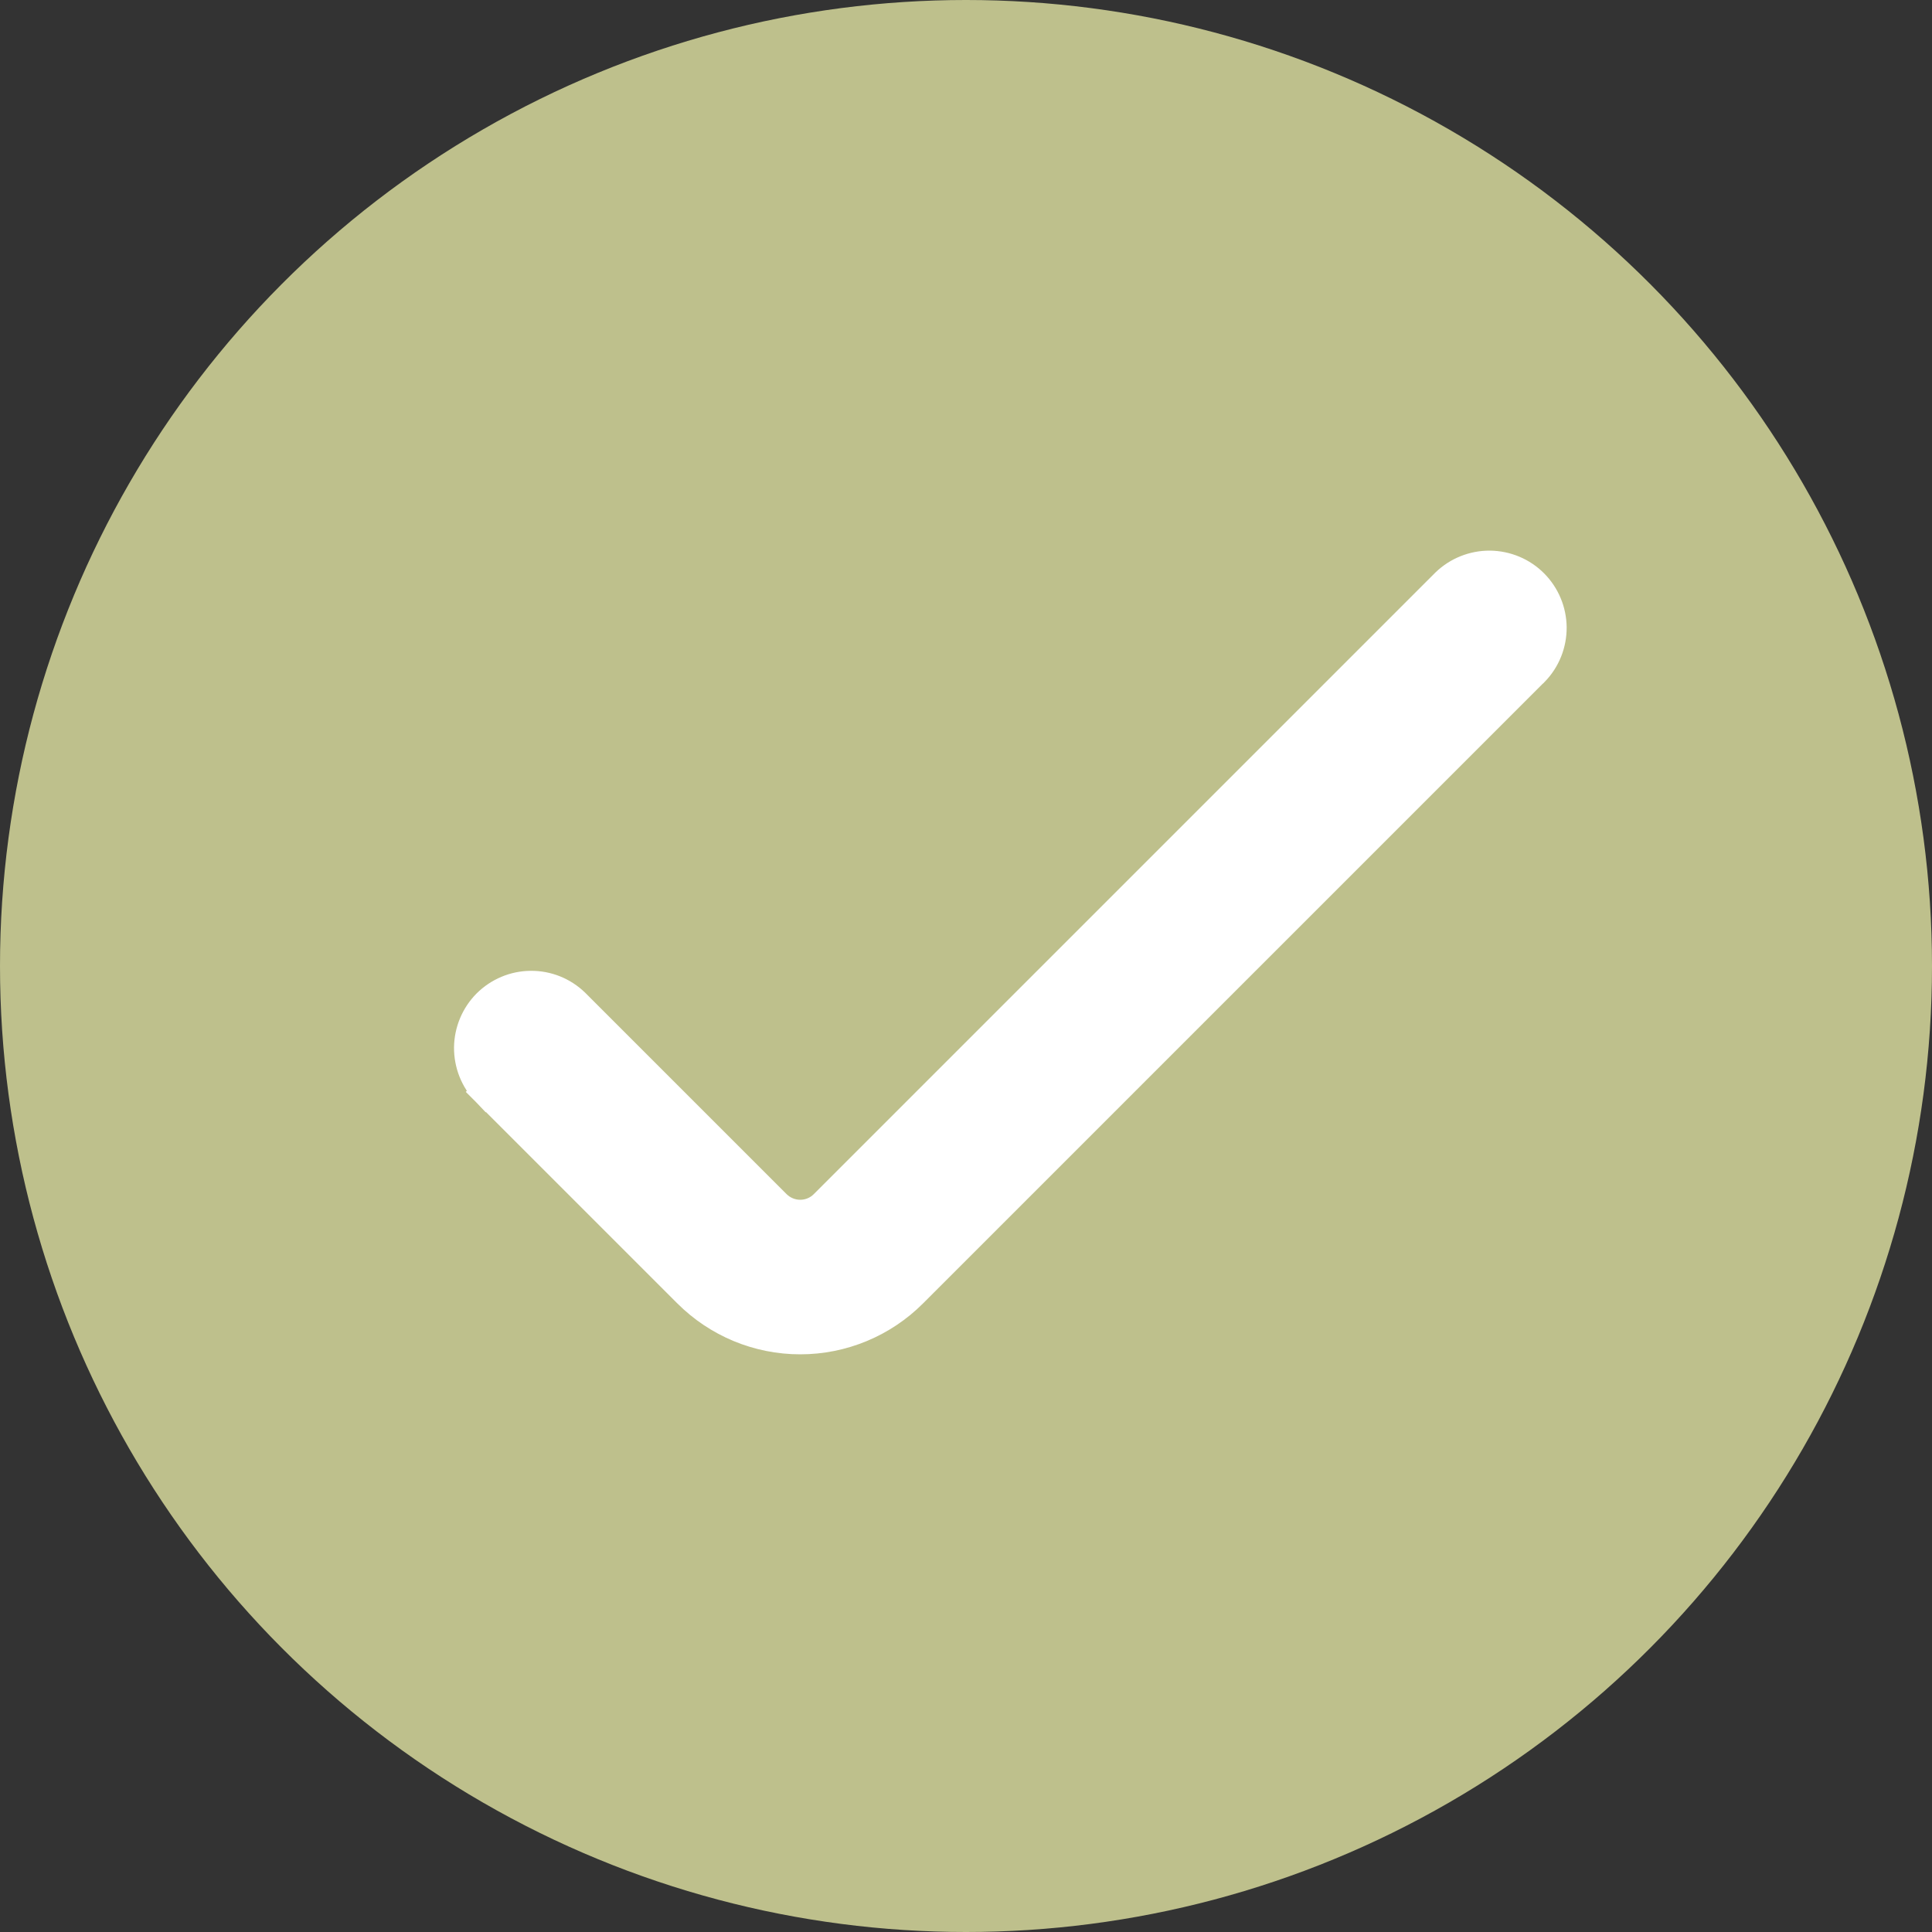 <svg width="20" height="20" viewBox="0 0 20 20" fill="none" xmlns="http://www.w3.org/2000/svg">
<rect x="0" y="0" width="20" height="20" fill="#333333" stroke="none"/>
<circle cx="10" cy="10" r="10" fill="#BEC08C"/>
<path d="M7.117 13.386L7.117 13.386C7.427 13.696 7.846 13.87 8.284 13.87C8.721 13.87 9.141 13.696 9.45 13.386L9.45 13.386L15.883 6.953L15.883 6.953L15.885 6.952C16.004 6.829 16.069 6.665 16.068 6.494C16.066 6.324 15.998 6.161 15.877 6.04C15.757 5.92 15.594 5.852 15.423 5.85C15.253 5.849 15.089 5.914 14.966 6.032L14.966 6.032L14.964 6.034L8.531 12.467C8.531 12.467 8.531 12.467 8.531 12.467C8.466 12.533 8.377 12.57 8.284 12.57C8.191 12.57 8.102 12.533 8.036 12.467C8.036 12.467 8.036 12.467 8.036 12.467L5.953 10.384L5.953 10.384L5.952 10.383C5.829 10.264 5.665 10.198 5.494 10.2C5.324 10.201 5.161 10.27 5.04 10.39C4.92 10.511 4.852 10.674 4.85 10.844C4.849 11.015 4.914 11.179 5.032 11.302L5.14 11.197L5.034 11.303L7.117 13.386Z" fill="white" stroke="white" stroke-width="0.3"/>
</svg>
